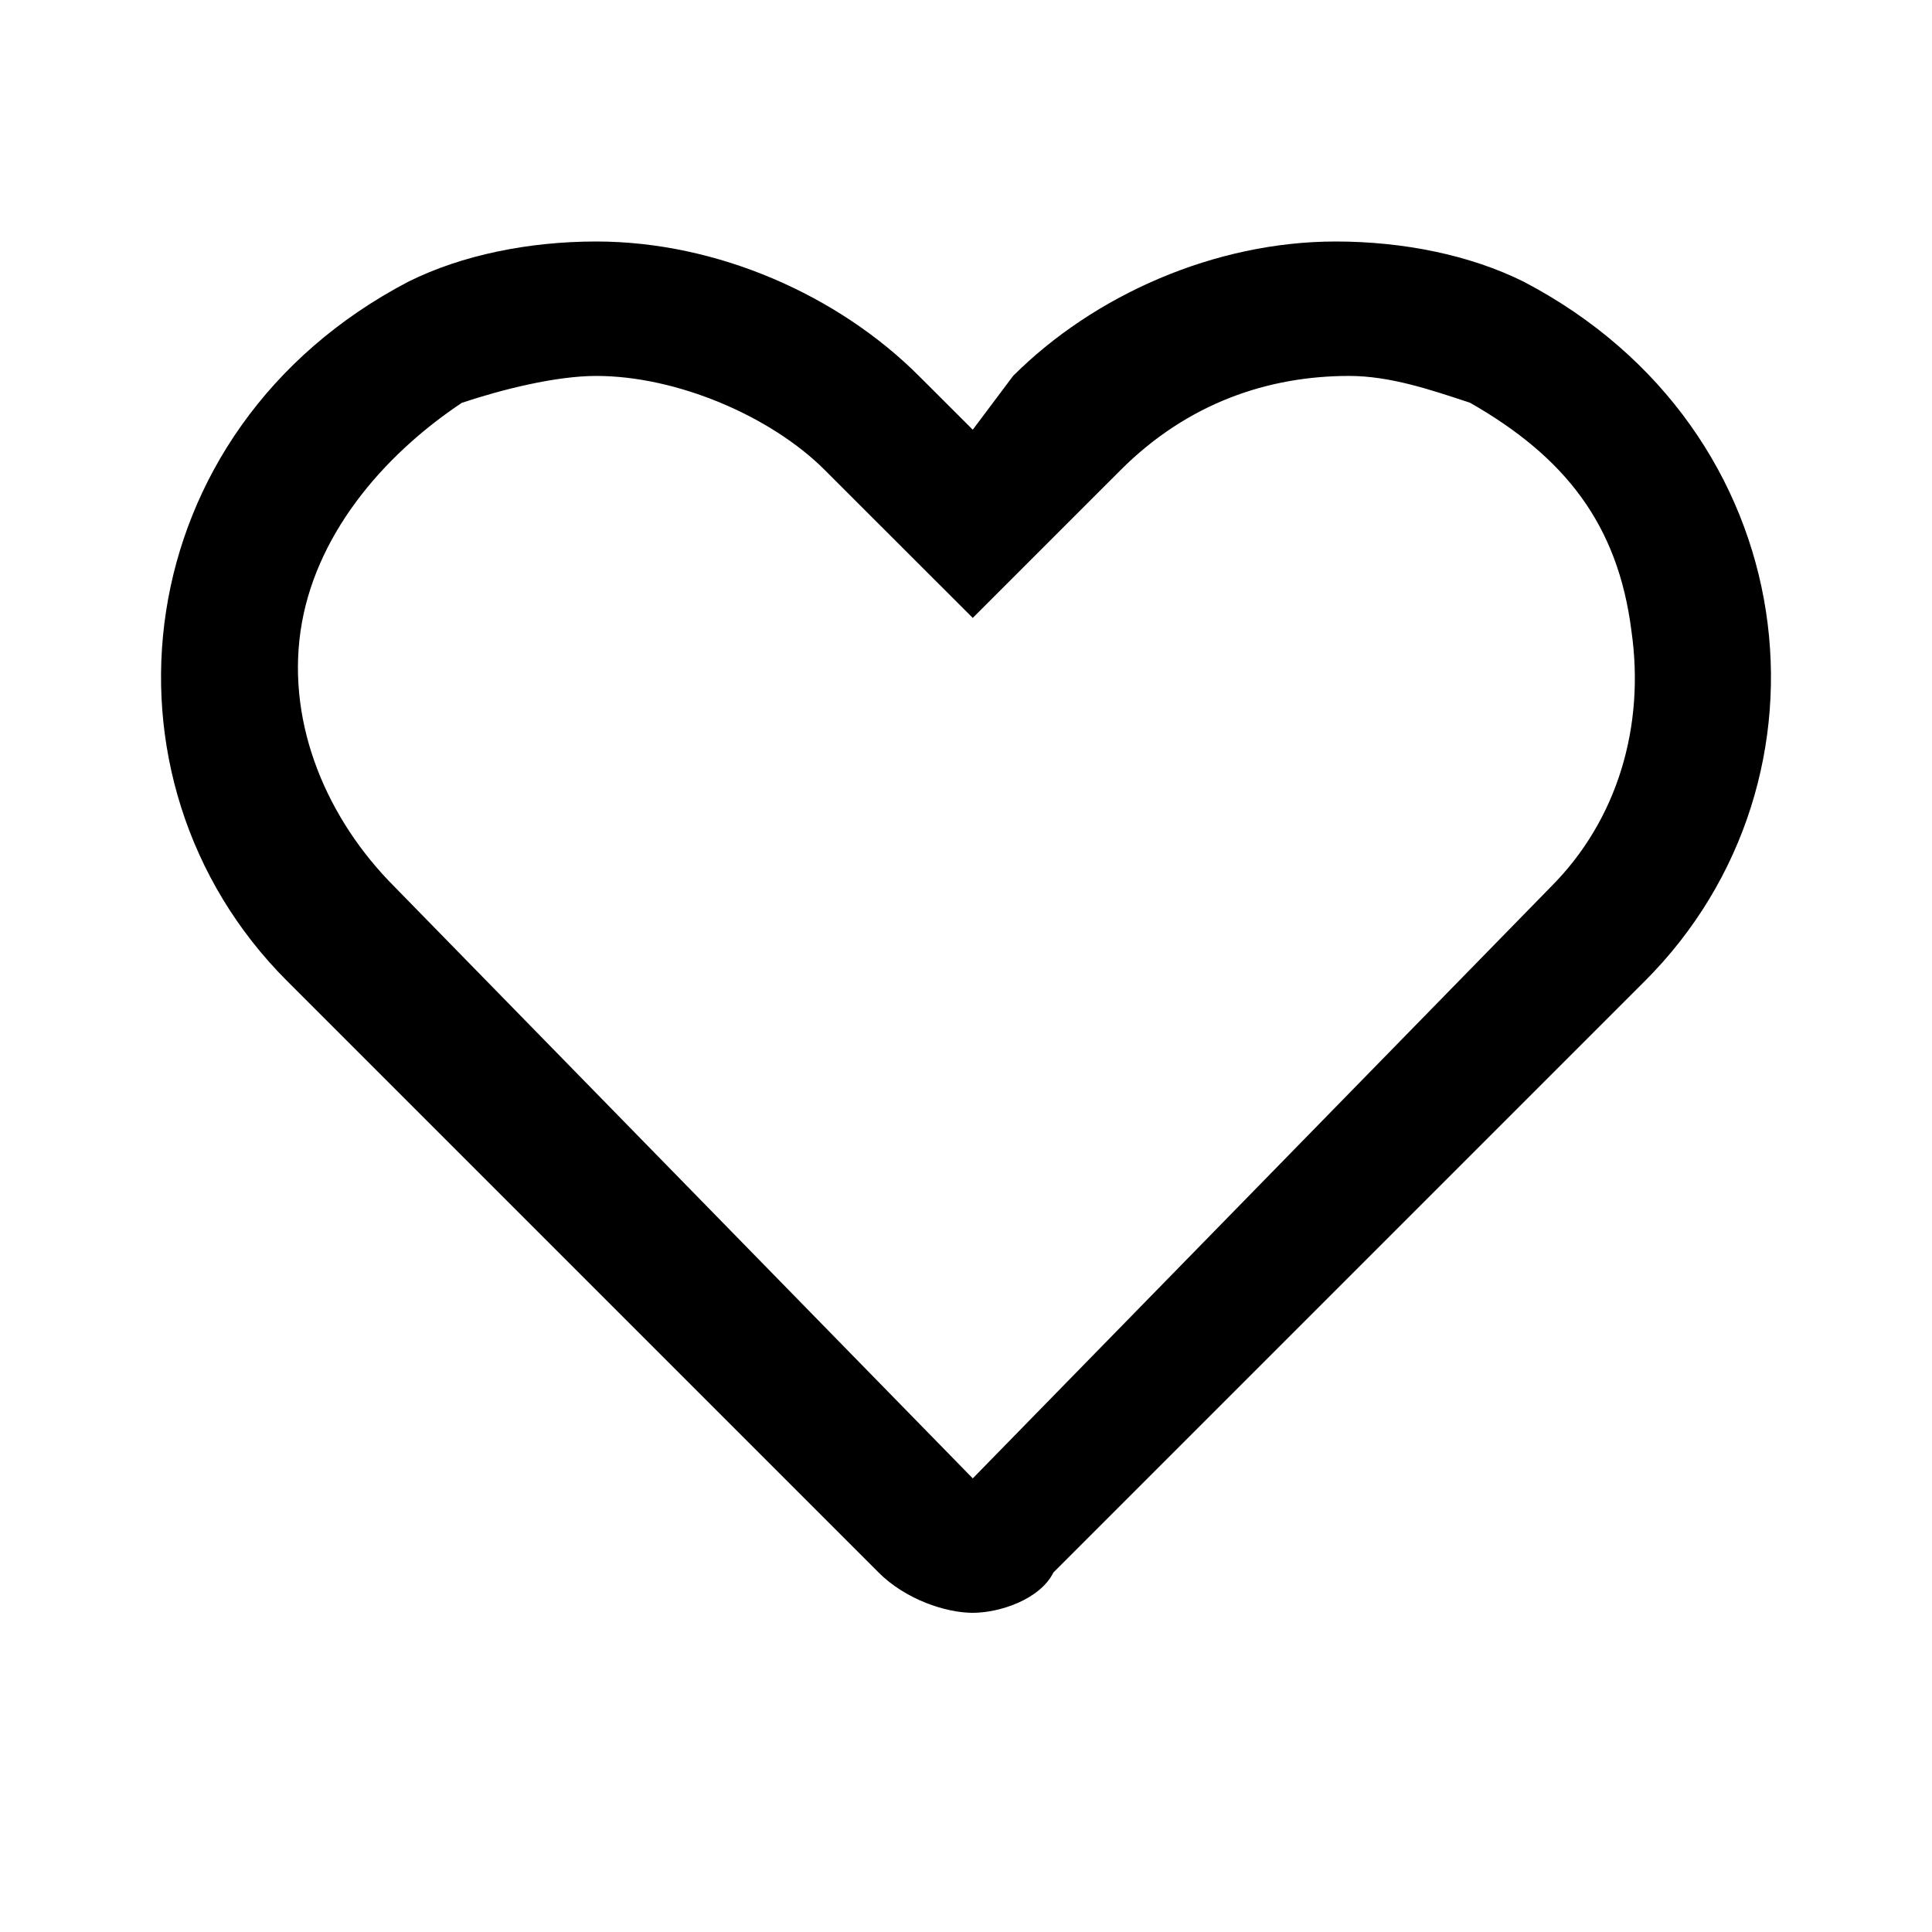 <svg width="24" height="24" viewBox="0 0 24 24">
  <path
    d="M7.407 4.67C8.409 4.67 9.578 5.171 10.246 5.839L10.914 6.507L12.084 7.676L13.253 6.507L13.921 5.839C14.756 5.004 15.758 4.67 16.76 4.67C17.261 4.67 17.762 4.837 18.263 5.004C19.432 5.672 20.1 6.507 20.267 7.843C20.434 9.013 20.1 10.182 19.265 11.017L12.084 18.365L4.902 11.017C4.067 10.182 3.566 9.013 3.733 7.843C3.9 6.674 4.735 5.672 5.737 5.004C6.238 4.837 6.906 4.67 7.407 4.67ZM7.407 3C6.572 3 5.737 3.167 5.069 3.501C1.562 5.338 1.061 9.681 3.566 12.186L10.914 19.534C11.248 19.869 11.749 20.035 12.084 20.035C12.418 20.035 12.919 19.869 13.086 19.534L20.434 12.186C22.939 9.681 22.438 5.338 18.931 3.501C18.263 3.167 17.428 3 16.593 3C15.09 3 13.587 3.668 12.585 4.67L12.084 5.338L11.415 4.67C10.413 3.668 8.91 3 7.407 3Z">
  </path>
</svg>